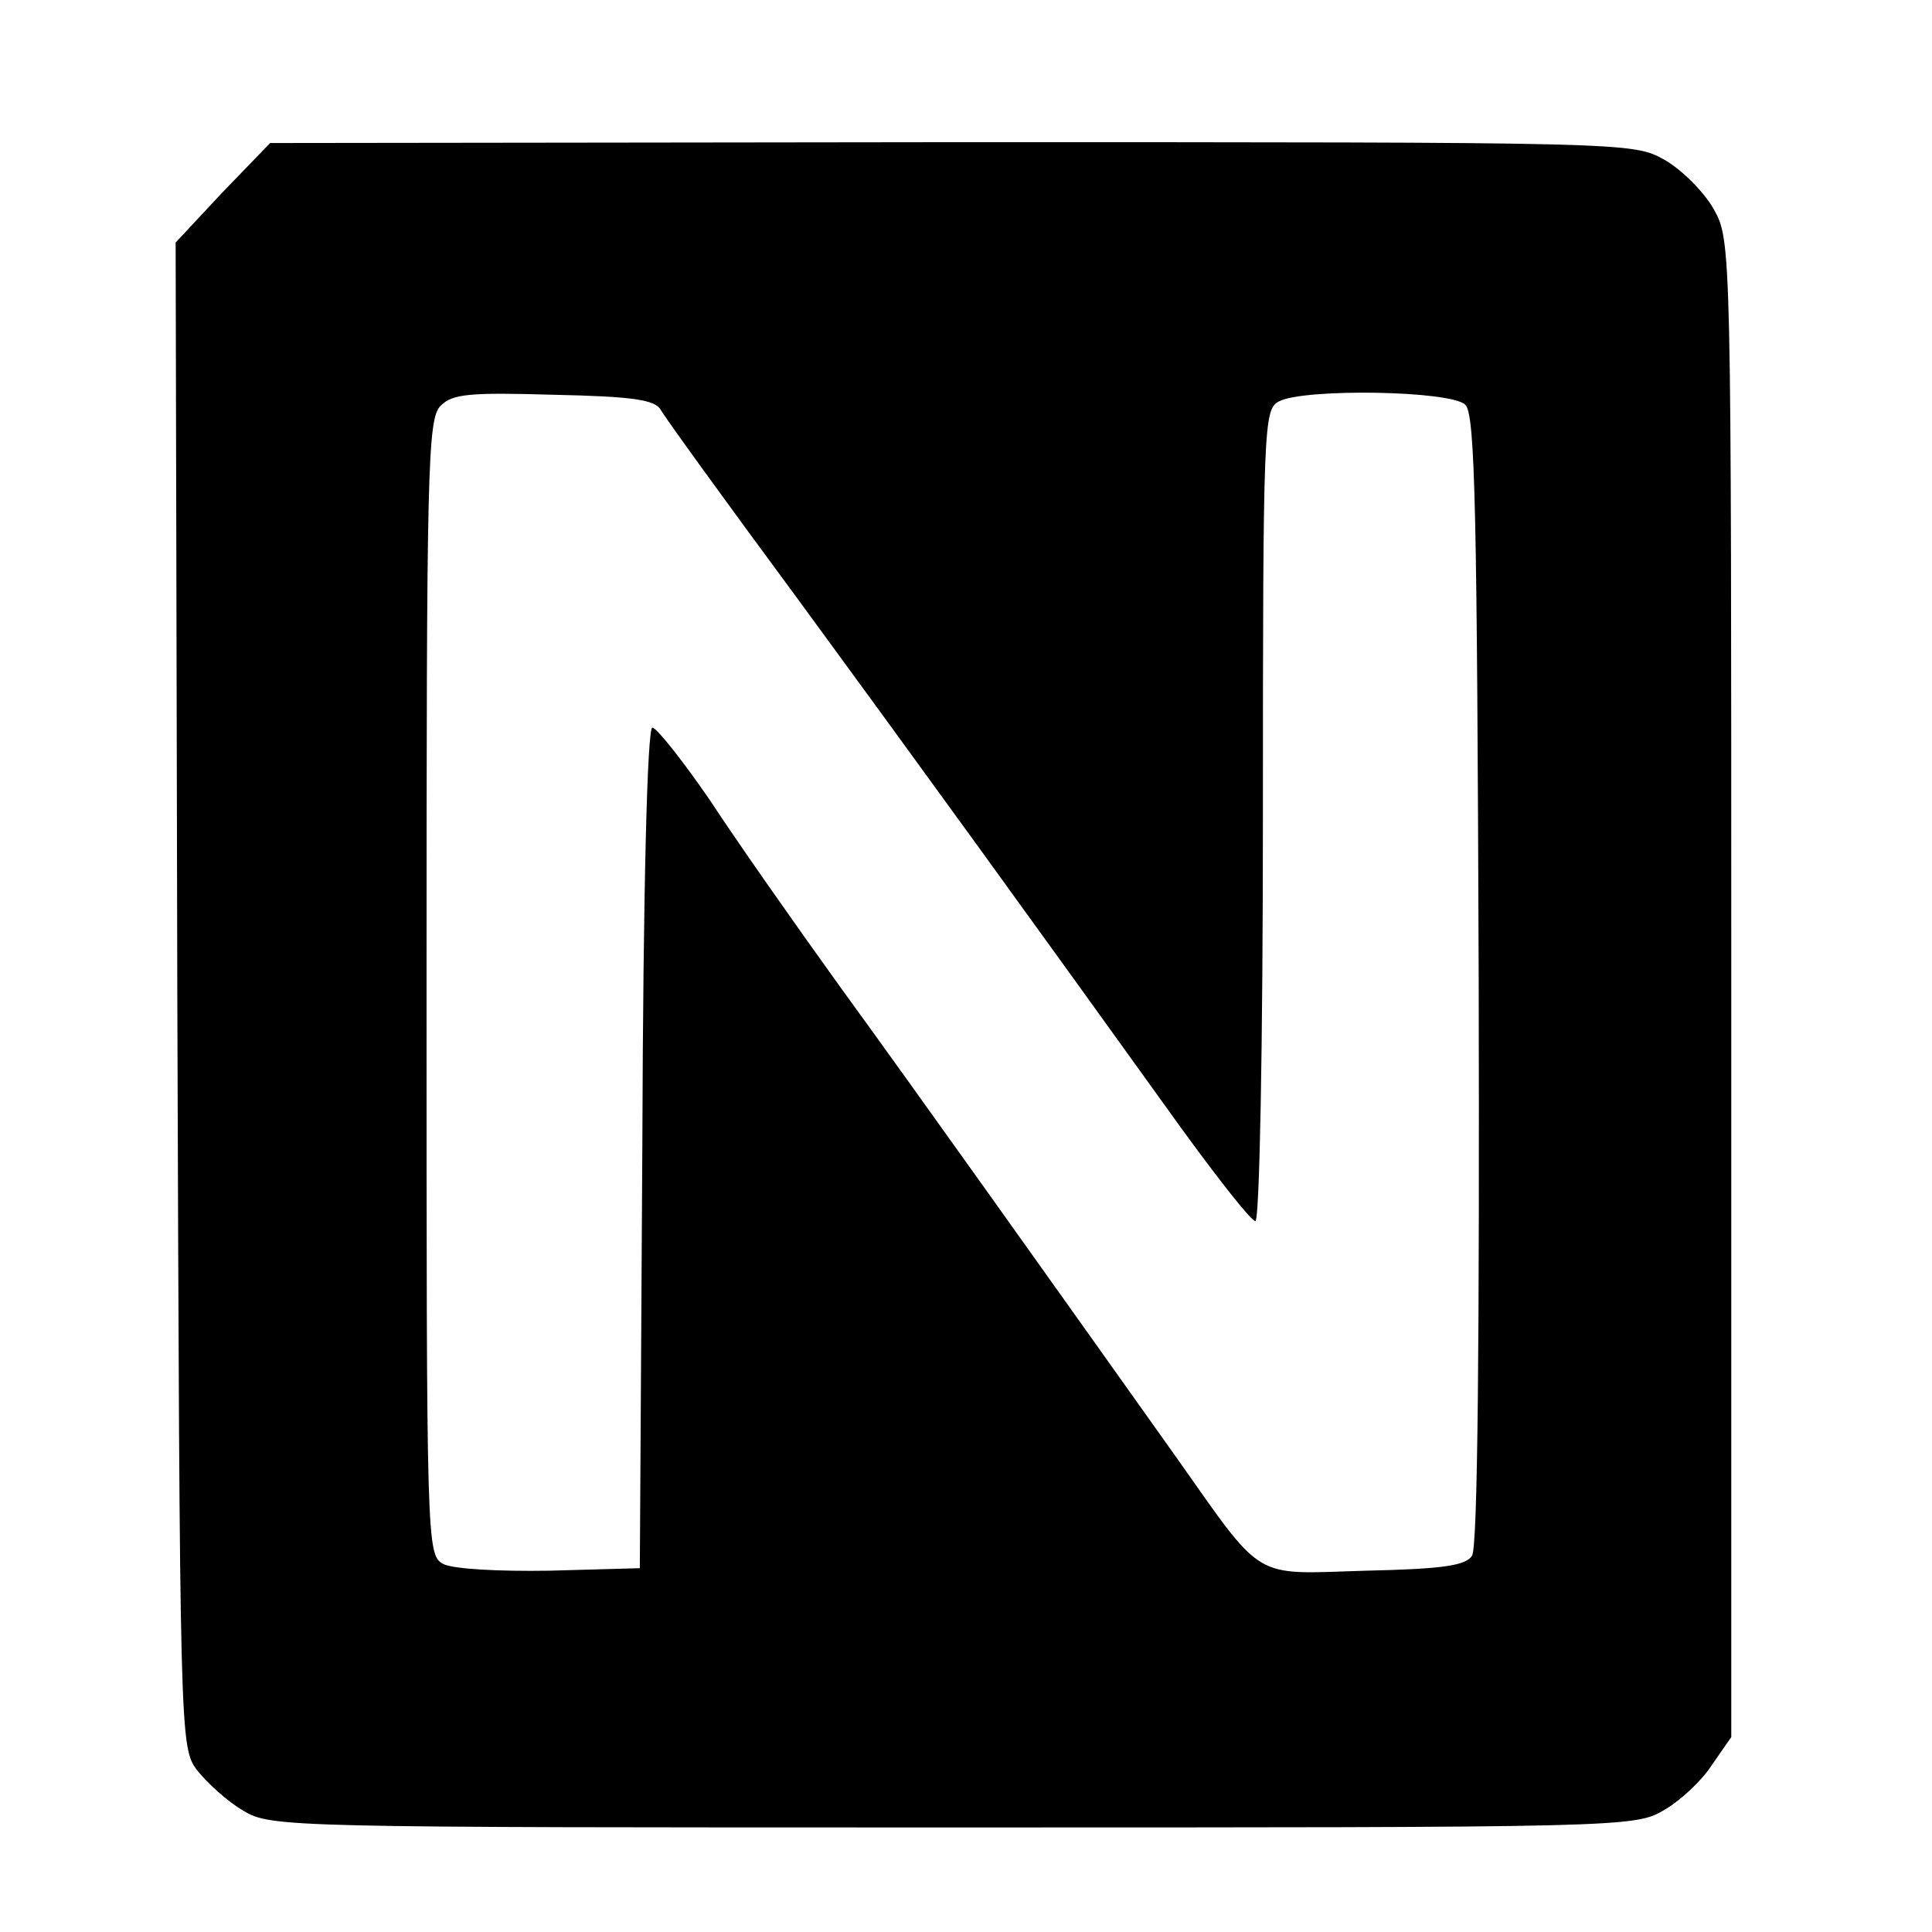 <?xml version="1.0" standalone="no"?>
<!DOCTYPE svg PUBLIC "-//W3C//DTD SVG 20010904//EN"
 "http://www.w3.org/TR/2001/REC-SVG-20010904/DTD/svg10.dtd">
<svg version="1.0" xmlns="http://www.w3.org/2000/svg"
 width="231pt" height="231pt" viewBox="0 0 231 231"
 preserveAspectRatio="xMidYMid meet">

<g transform="translate(0,231) scale(0.1,-0.1)"
fill="#000000" stroke="none">
<path d="M266 2080 l-56 -60 2 -899 c3 -897 3 -900 24 -928 12 -15 36 -37 55
-48 33 -20 52 -20 849 -20 804 0 815 0 850 21 19 11 45 35 57 54 l23 33 0 895
c0 892 0 894 -21 932 -12 21 -38 47 -59 59 -38 21 -39 21 -853 21 l-814 -1
-57 -59z m524 -260 c5 -9 78 -110 163 -225 148 -202 287 -394 458 -632 45 -62
85 -113 90 -113 5 0 9 209 9 485 0 469 1 485 19 495 30 16 207 13 223 -4 12
-11 14 -131 16 -687 1 -423 -1 -680 -8 -689 -7 -12 -36 -16 -127 -18 -138 -4
-120 -15 -229 139 -160 225 -305 429 -398 557 -54 75 -125 176 -157 225 -33
48 -64 87 -69 87 -6 0 -11 -188 -12 -502 l-3 -503 -108 -3 c-62 -1 -115 2
-127 8 -20 11 -20 21 -20 690 0 621 1 680 17 695 14 14 34 16 135 13 95 -2
121 -6 128 -18z"/>
</g>
</svg>
